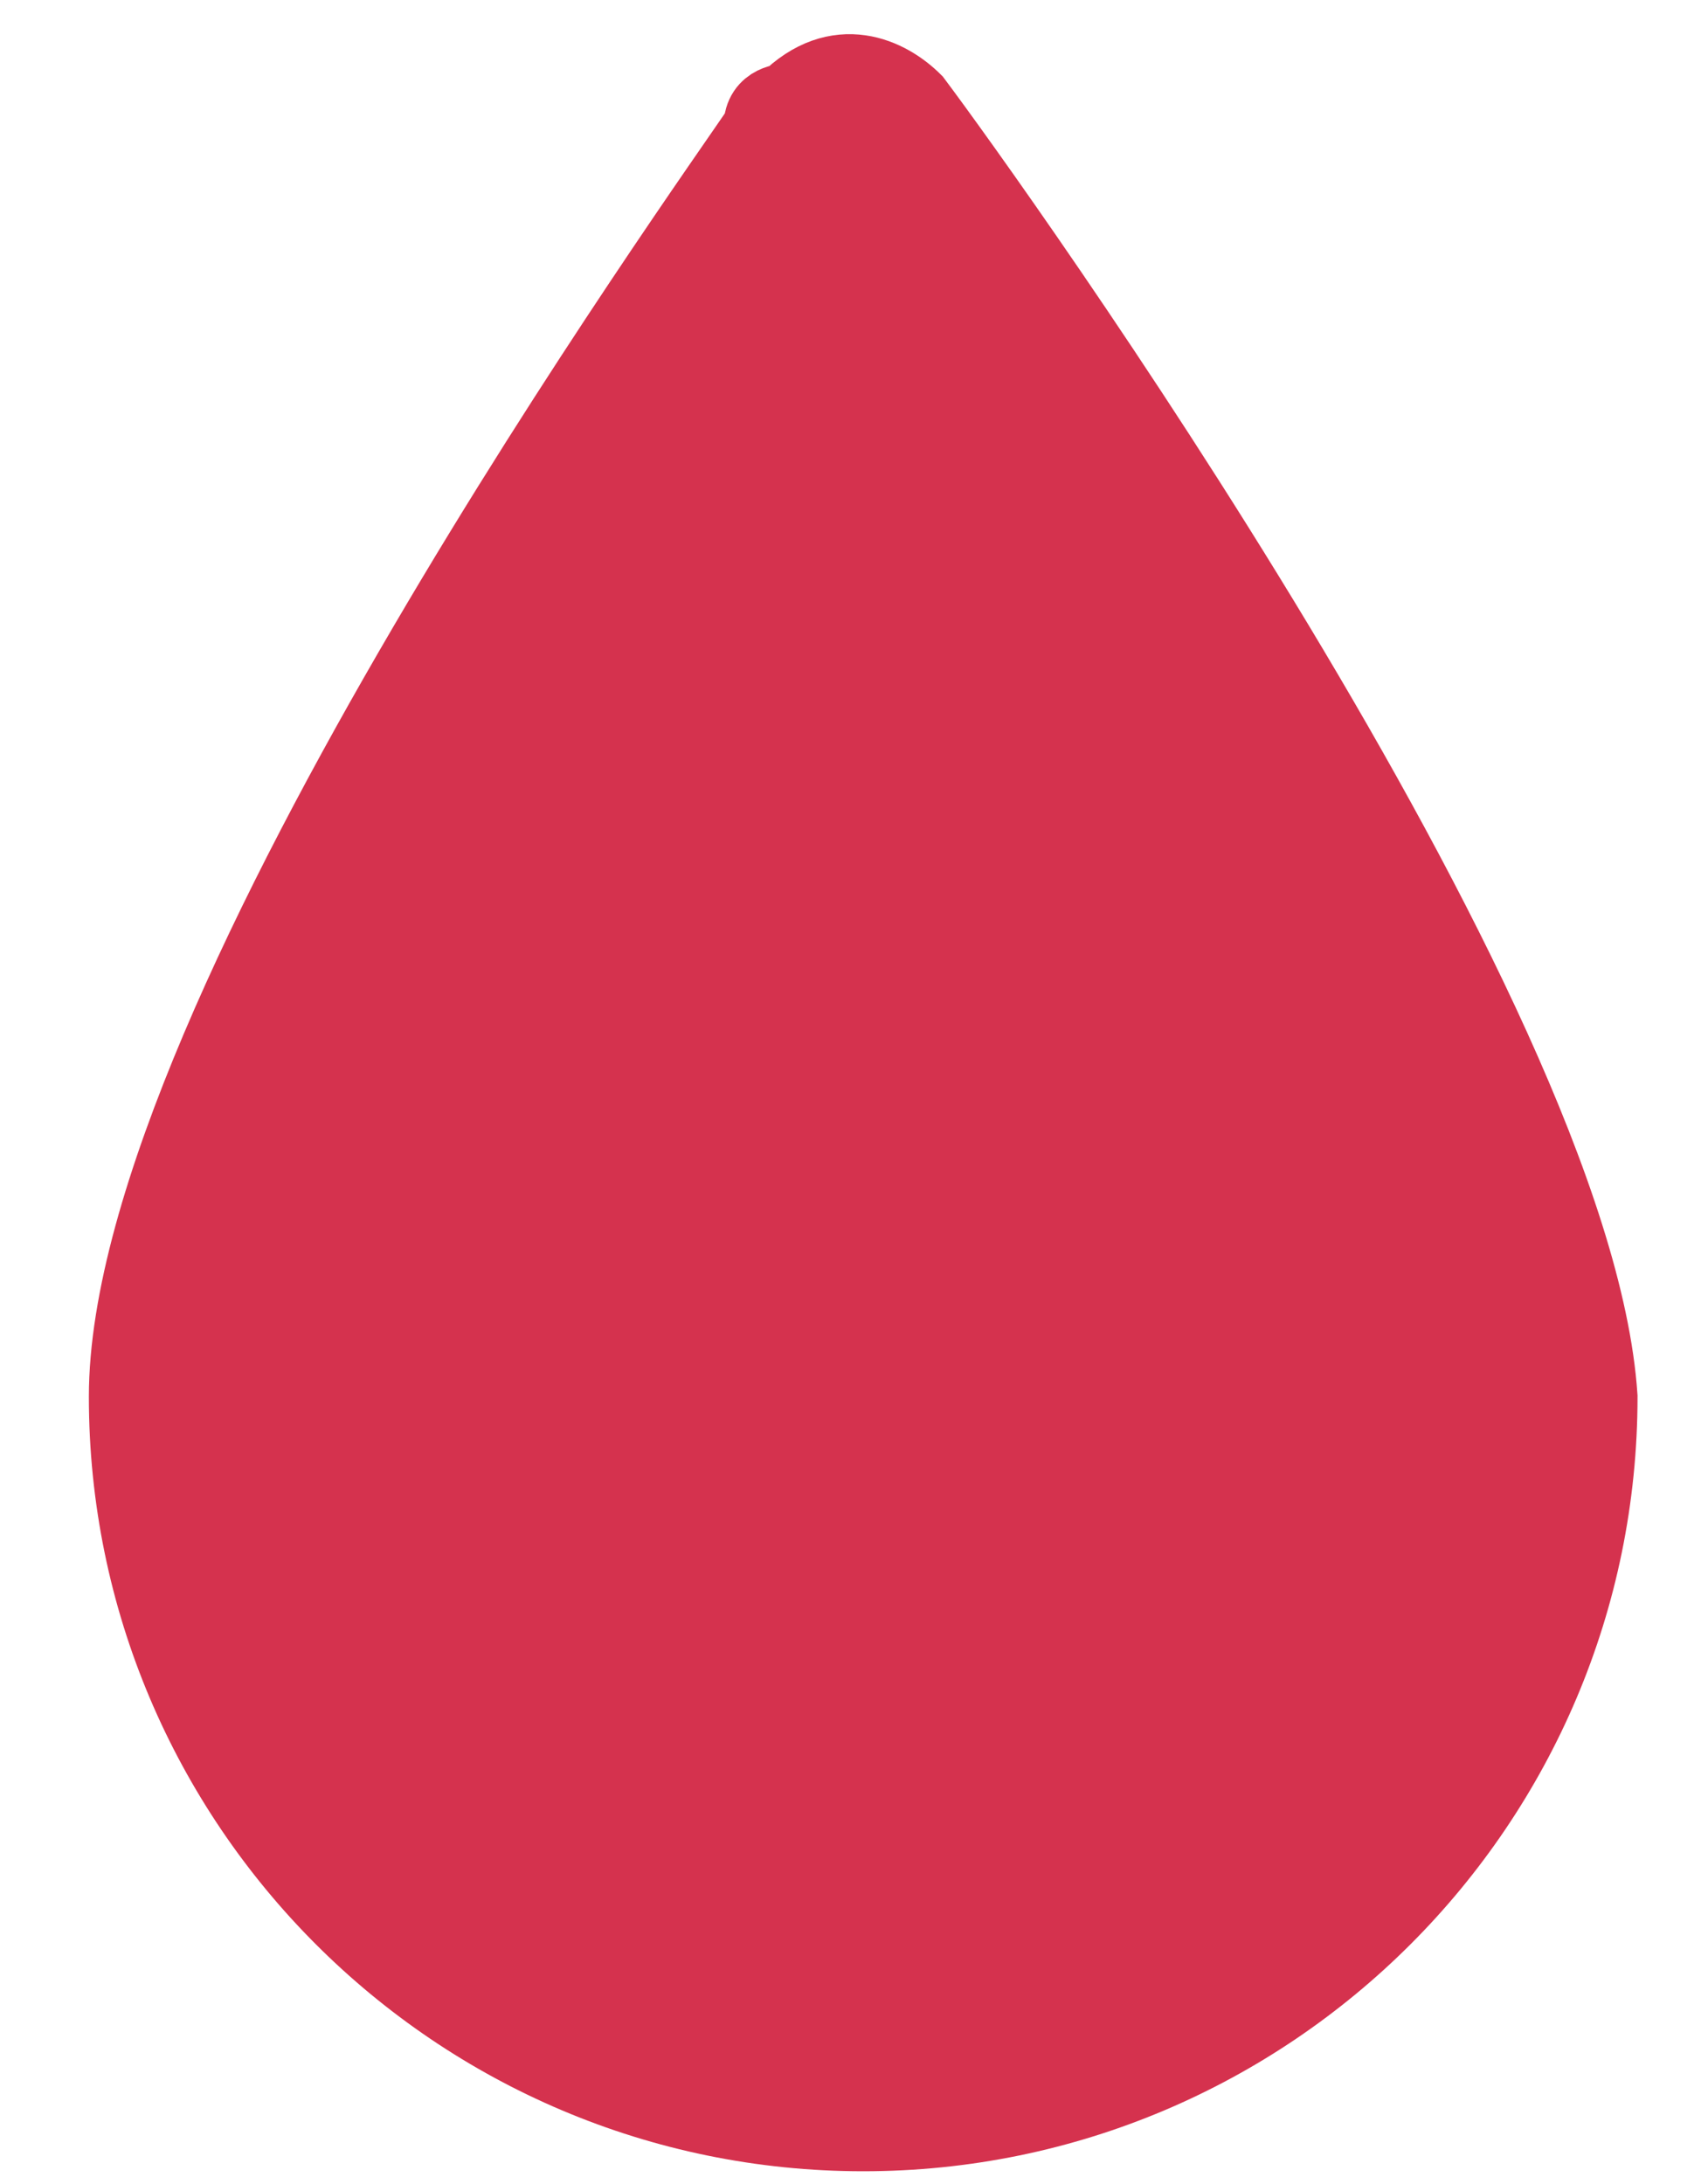 <svg version="1.1" xmlns="http://www.w3.org/2000/svg" xmlns:xlink="http://www.w3.org/1999/xlink" x="0px" y="0px"
	 viewBox="0 0 6.7 8.6" style="enable-background:new 0 0 6.7 8.6;" xml:space="preserve">
<style type="text/css">
	.st0{fill:#D5324E;stroke:#D5324E;stroke-width:0.3;}
</style>
<g id="Calque_1">
</g>
<g id="Calque_2">
	<g>
		<g>
			<g>
				<g>
					<path class="st0" d="M3.6,0.4C3.5,0.3,3.3,0.2,3.1,0.4c0,0-0.1,0-0.1,0.1C2.8,0.8,0.5,4,0.5,5.5c0,1.6,1.3,2.9,2.9,2.9
						s2.9-1.3,2.9-2.9C6.2,4,3.9,0.8,3.6,0.4z M3.3,7.7c-1.2,0-2.2-1-2.2-2.2c0,0,0,0,0,0c0-0.9,1.4-3.1,2.2-4.3
						c0.8,1.1,2.2,3.4,2.2,4.3C5.5,6.7,4.5,7.7,3.3,7.7C3.3,7.7,3.3,7.7,3.3,7.7z"/>
				</g>
			</g>
		</g>
		<path class="st0" d="M3.3,0.9c0,0,2.4,3.3,2.4,4.3c-0.1,1,0.1,2-0.7,2.4C4.1,8,2.4,8.2,2,7.8S0.7,6,0.8,5.5S3.3,0.9,3.3,0.9z"/>
	</g>
</g>
</svg>
